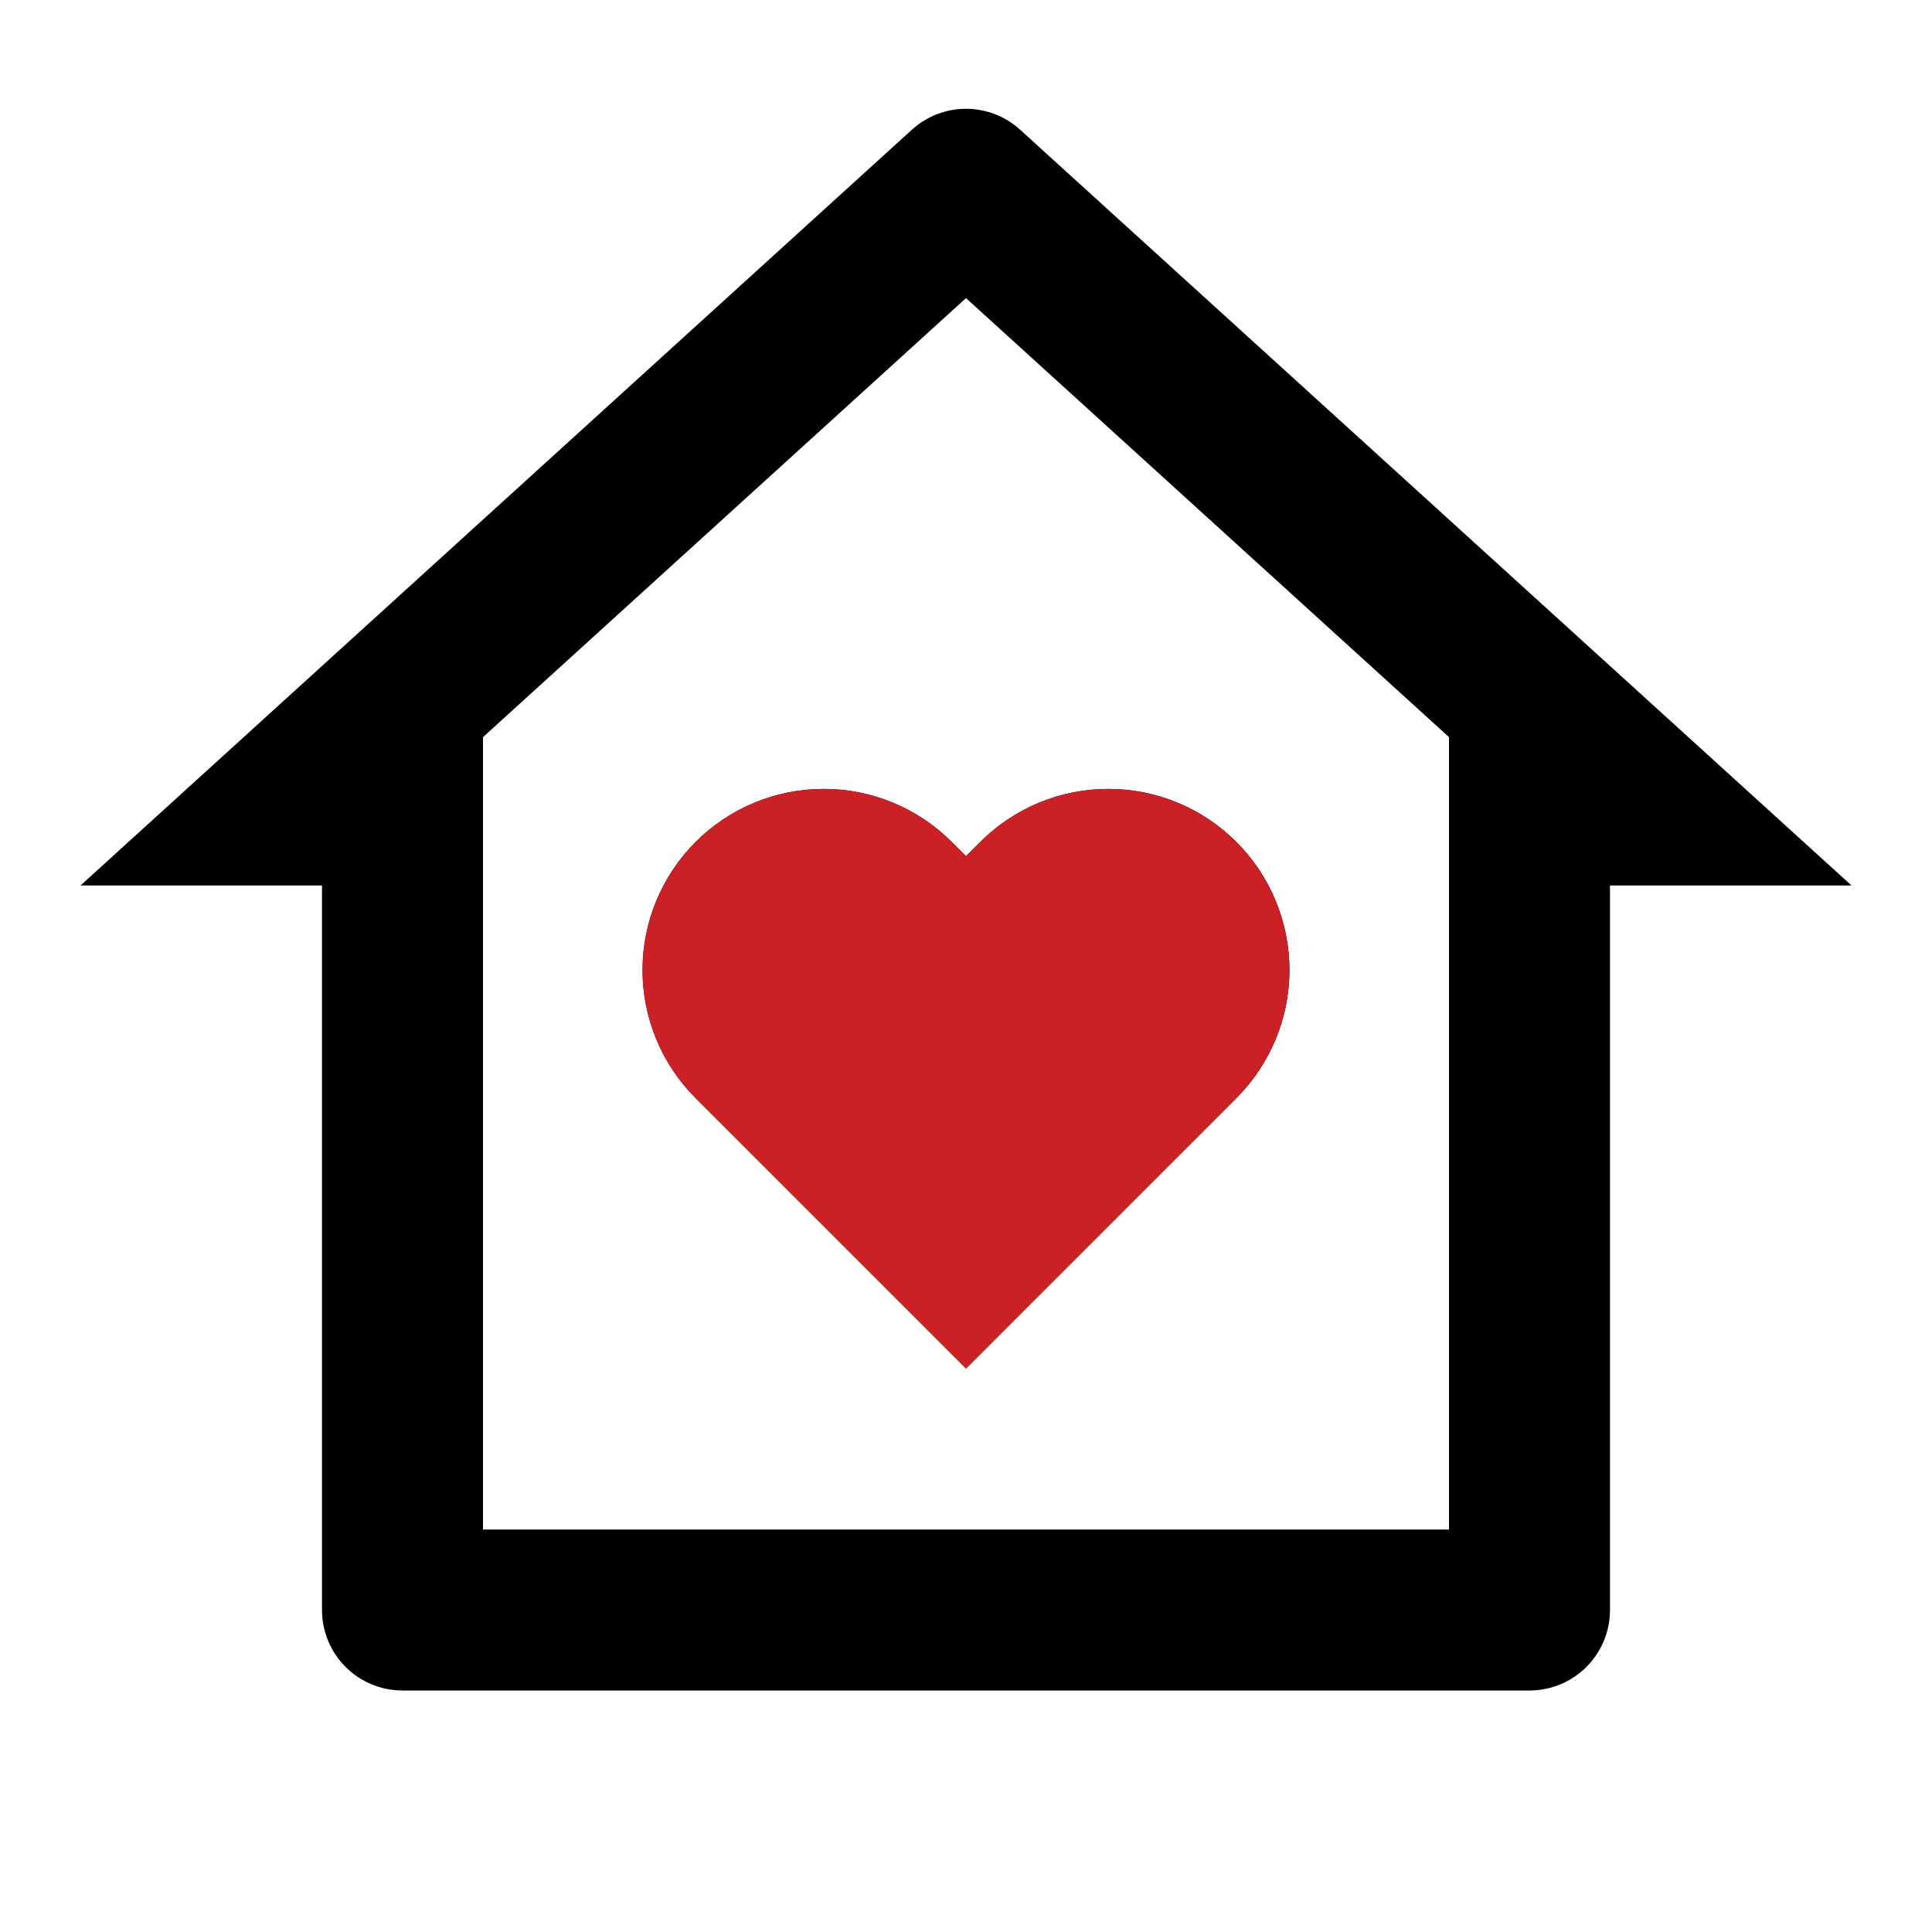 <svg width="54" height="54" viewBox="0 0 54 54" fill="none" xmlns="http://www.w3.org/2000/svg">
<g clip-path="url(#clip0_2957_69084)">
<path d="M45 45C45 45.597 44.763 46.169 44.341 46.591C43.919 47.013 43.347 47.25 42.75 47.25H11.25C10.653 47.25 10.081 47.013 9.659 46.591C9.237 46.169 9 45.597 9 45V24.75H2.25L25.486 3.627C25.9 3.25 26.44 3.041 27 3.041C27.56 3.041 28.1 3.25 28.514 3.627L51.75 24.75H45V45ZM40.5 42.75V20.603L27 8.332L13.5 20.603V42.75H40.5ZM27 38.25L19.442 30.692C18.972 30.222 18.599 29.664 18.345 29.05C18.09 28.436 17.959 27.777 17.959 27.113C17.959 26.448 18.09 25.789 18.345 25.175C18.599 24.561 18.972 24.003 19.442 23.533C19.912 23.063 20.47 22.69 21.085 22.435C21.699 22.181 22.357 22.05 23.022 22.05C23.687 22.05 24.345 22.181 24.959 22.435C25.574 22.69 26.132 23.063 26.602 23.533L27 23.931L27.398 23.533C27.868 23.063 28.426 22.69 29.041 22.435C29.655 22.181 30.313 22.05 30.978 22.05C31.643 22.05 32.301 22.181 32.915 22.435C33.53 22.69 34.088 23.063 34.558 23.533C35.028 24.003 35.401 24.561 35.655 25.175C35.91 25.789 36.041 26.448 36.041 27.113C36.041 27.777 35.91 28.436 35.655 29.05C35.401 29.664 35.028 30.222 34.558 30.692L27 38.25Z" fill="black"/>
<path d="M27 38.25L19.442 30.692C18.972 30.222 18.599 29.664 18.344 29.05C18.09 28.436 17.959 27.777 17.959 27.113C17.959 26.448 18.09 25.789 18.344 25.175C18.599 24.561 18.972 24.003 19.442 23.533C19.912 23.063 20.47 22.69 21.084 22.435C21.698 22.181 22.357 22.05 23.021 22.05C23.686 22.05 24.345 22.181 24.959 22.435C25.573 22.69 26.131 23.063 26.601 23.533L27 23.931L27.398 23.533C27.868 23.063 28.426 22.69 29.04 22.435C29.654 22.181 30.313 22.05 30.977 22.05C31.642 22.05 32.301 22.181 32.915 22.435C33.529 22.69 34.087 23.063 34.557 23.533C35.027 24.003 35.4 24.561 35.655 25.175C35.909 25.789 36.04 26.448 36.04 27.113C36.04 27.777 35.909 28.436 35.655 29.05C35.4 29.664 35.027 30.222 34.557 30.692L27 38.25Z" fill="#CC2027"/>
</g>
<defs>
<clipPath id="clip0_2957_69084">
<rect width="54" height="54" fill="white"/>
</clipPath>
</defs>
</svg>
